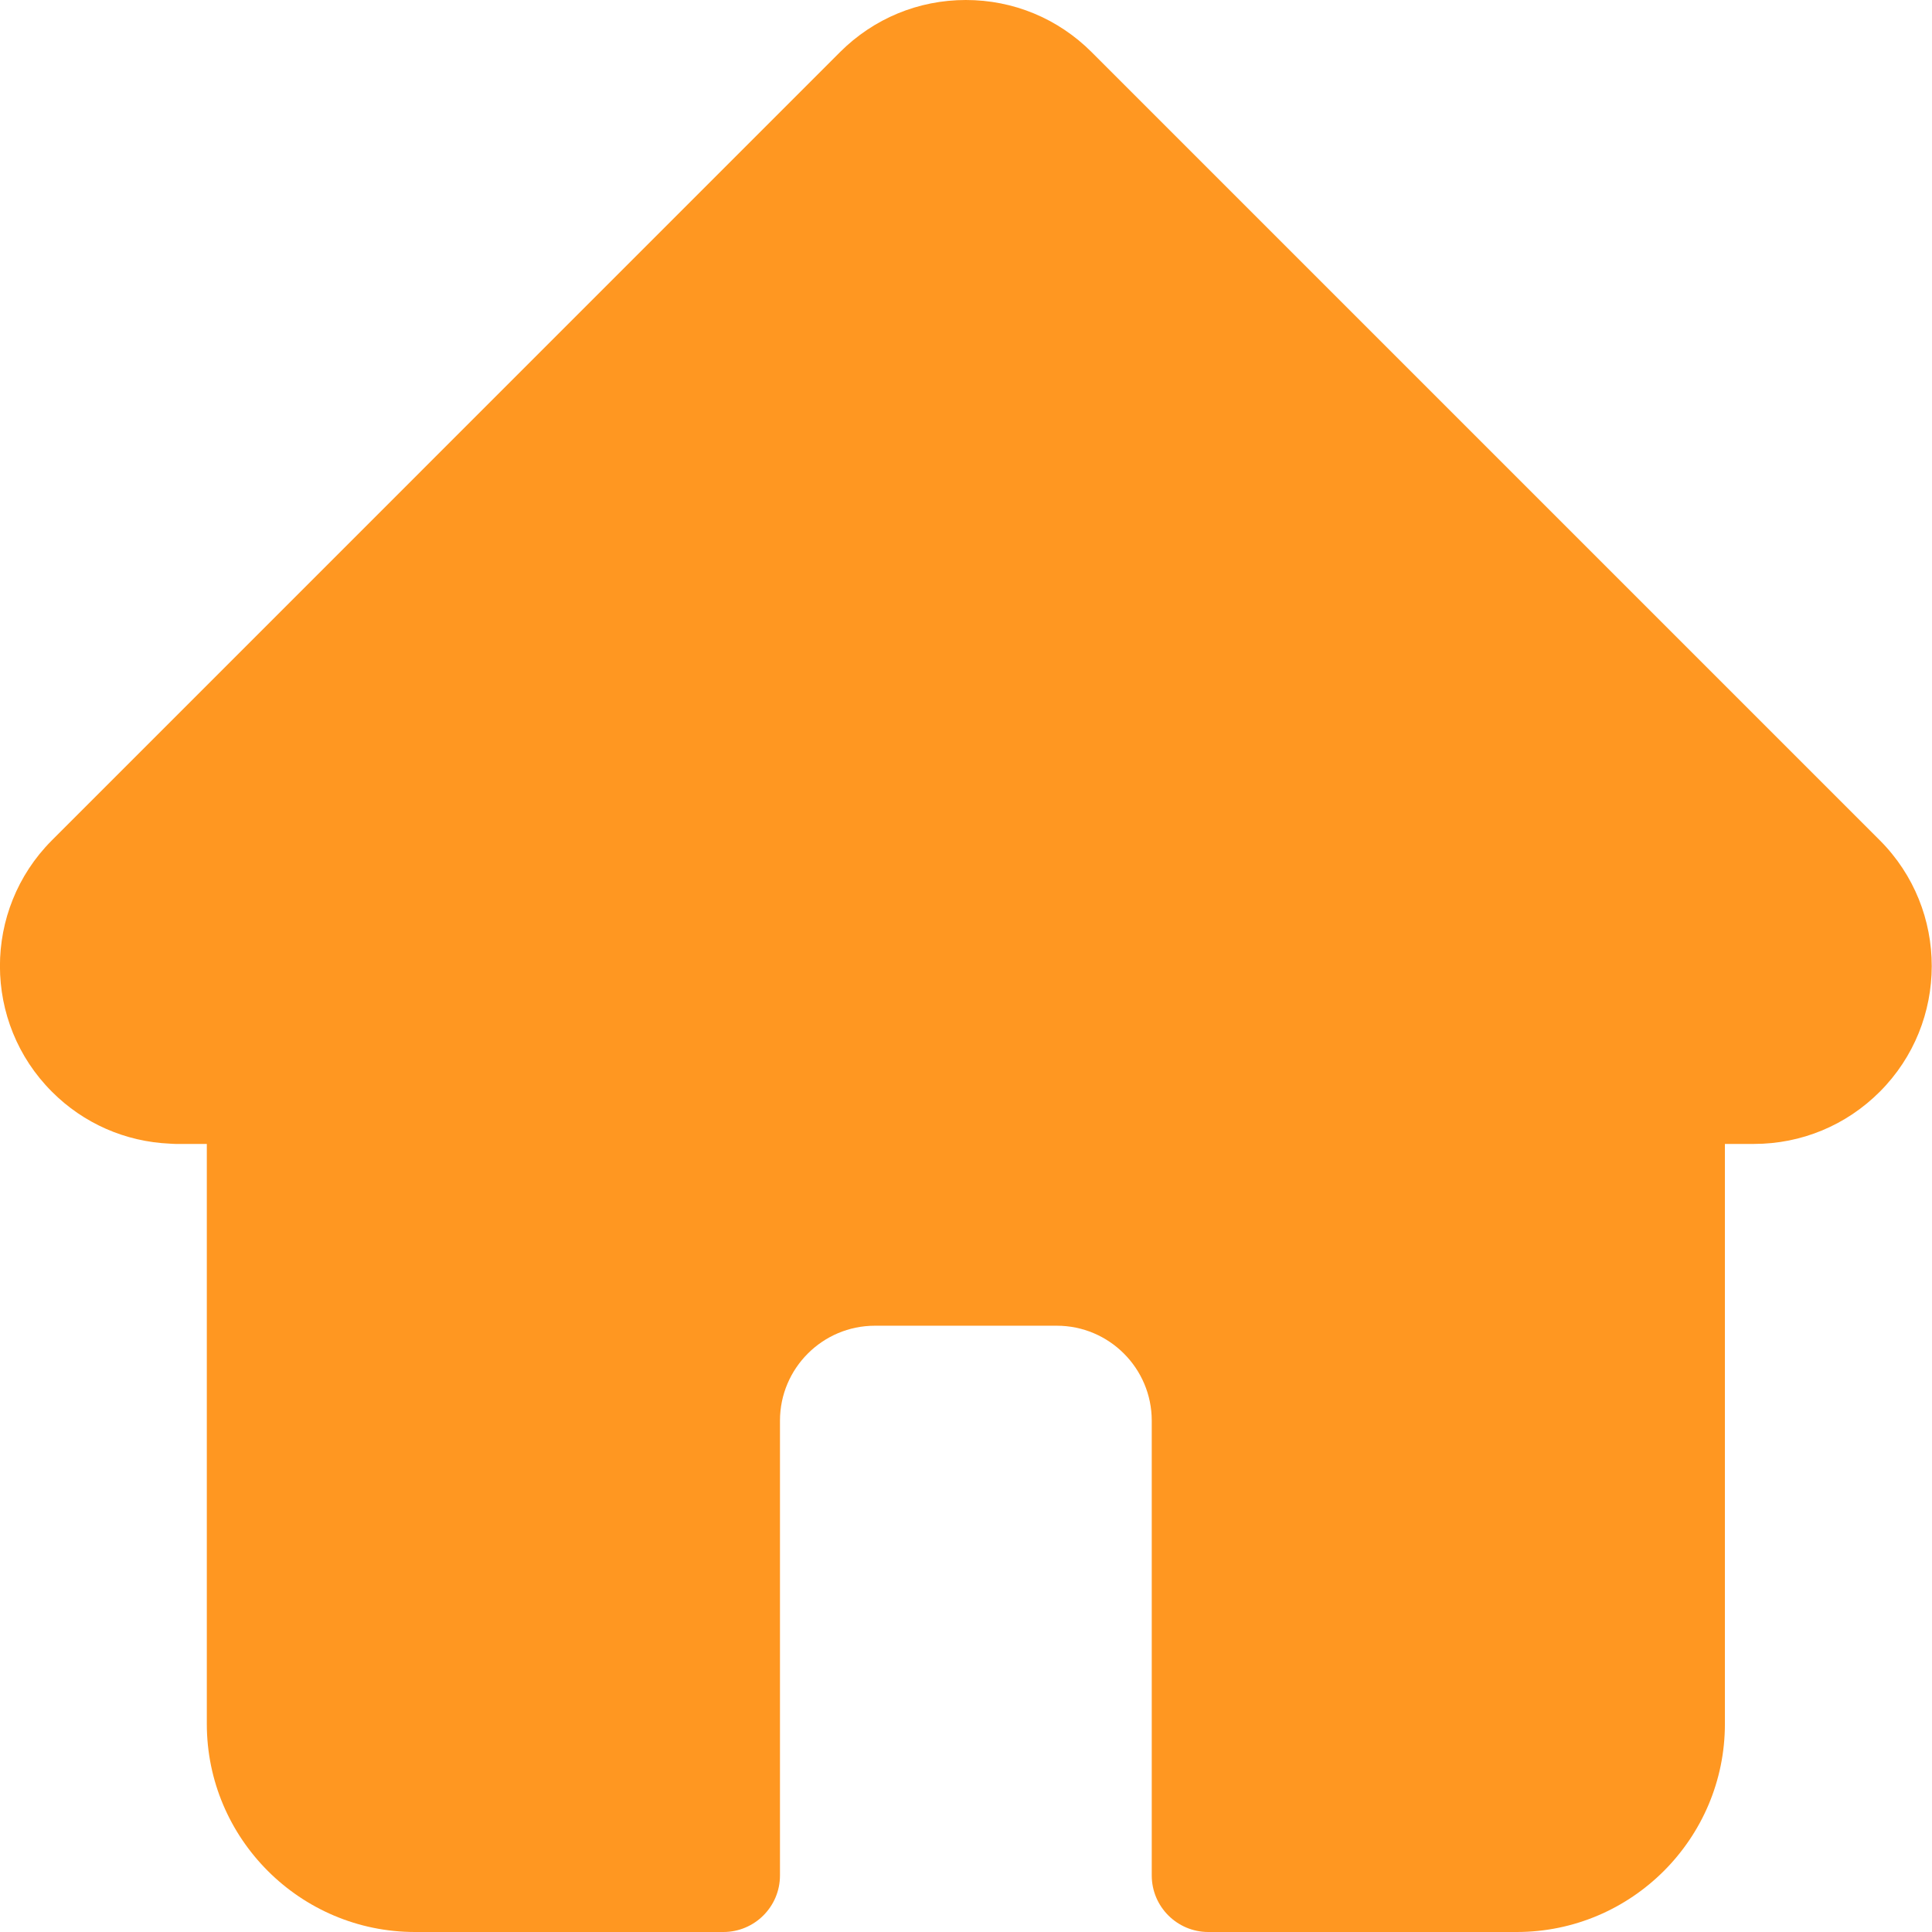 <svg id="home"  width="21" height="21" viewBox="0 0 21 21" fill="none" xmlns="http://www.w3.org/2000/svg">
<g clip-path="url(#clip0)">
<path d="M20.433 9.134C20.433 9.134 20.432 9.133 20.432 9.133L11.866 0.567C11.5 0.201 11.015 0 10.498 0C9.982 0 9.497 0.201 9.131 0.566L0.57 9.128C0.567 9.131 0.564 9.134 0.561 9.137C-0.189 9.891 -0.188 11.115 0.565 11.867C0.908 12.211 1.362 12.41 1.847 12.431C1.867 12.432 1.887 12.434 1.907 12.434H2.248V18.738C2.248 19.985 3.263 21 4.511 21H7.863C8.202 21 8.478 20.725 8.478 20.385V15.442C8.478 14.873 8.941 14.41 9.51 14.41H11.487C12.056 14.41 12.519 14.873 12.519 15.442V20.385C12.519 20.725 12.795 21 13.134 21H16.486C17.734 21 18.749 19.985 18.749 18.738V12.434H19.065C19.581 12.434 20.067 12.232 20.432 11.867C21.185 11.114 21.186 9.888 20.433 9.134Z" fill="#ff9721"/>
</g>
<defs>
<clipPath id="clip0">
<rect width="21" height="21" fill="white"/>
</clipPath>
</defs>
</svg>
